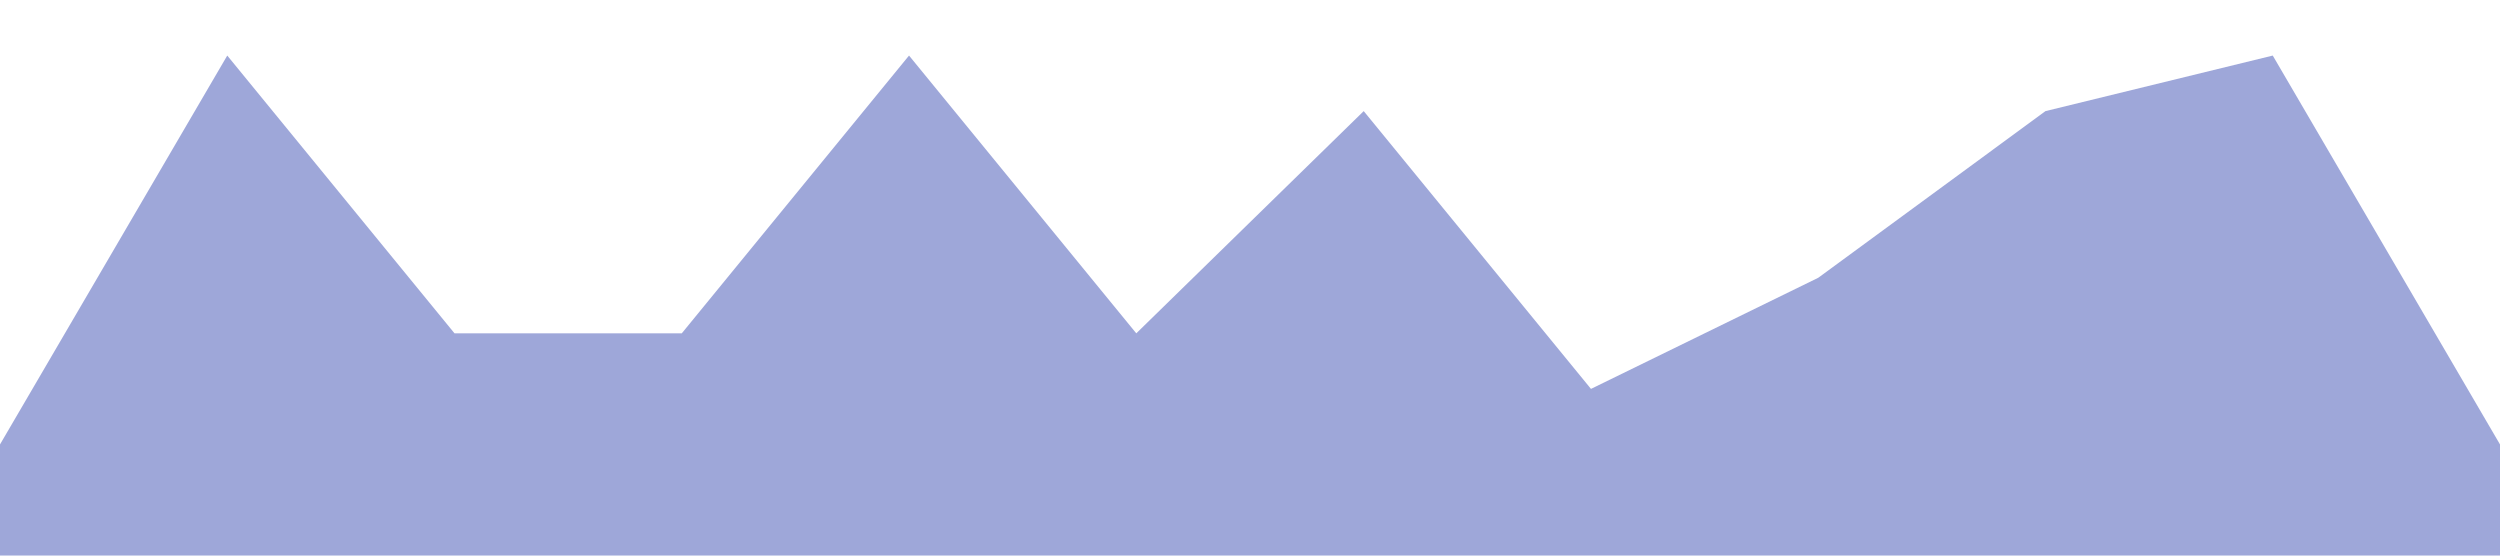 <svg xmlns="http://www.w3.org/2000/svg" viewBox="0 0 1440 320">
  <path fill="#9ea7d9" fill-opacity="1"
        d="M0,256L130.9,32L261.8,192L392.7,192L523.6,32L654.5,192L785.5,64L916.4,224L1047.3,160L1178.2,64L1309.1,32L1440,256L1440,320L1309.1,320L1178.2,320L1047.3,320L916.4,320L785.5,320L654.5,320L523.6,320L392.7,320L261.8,320L130.9,320L0,320Z"></path>
</svg>

